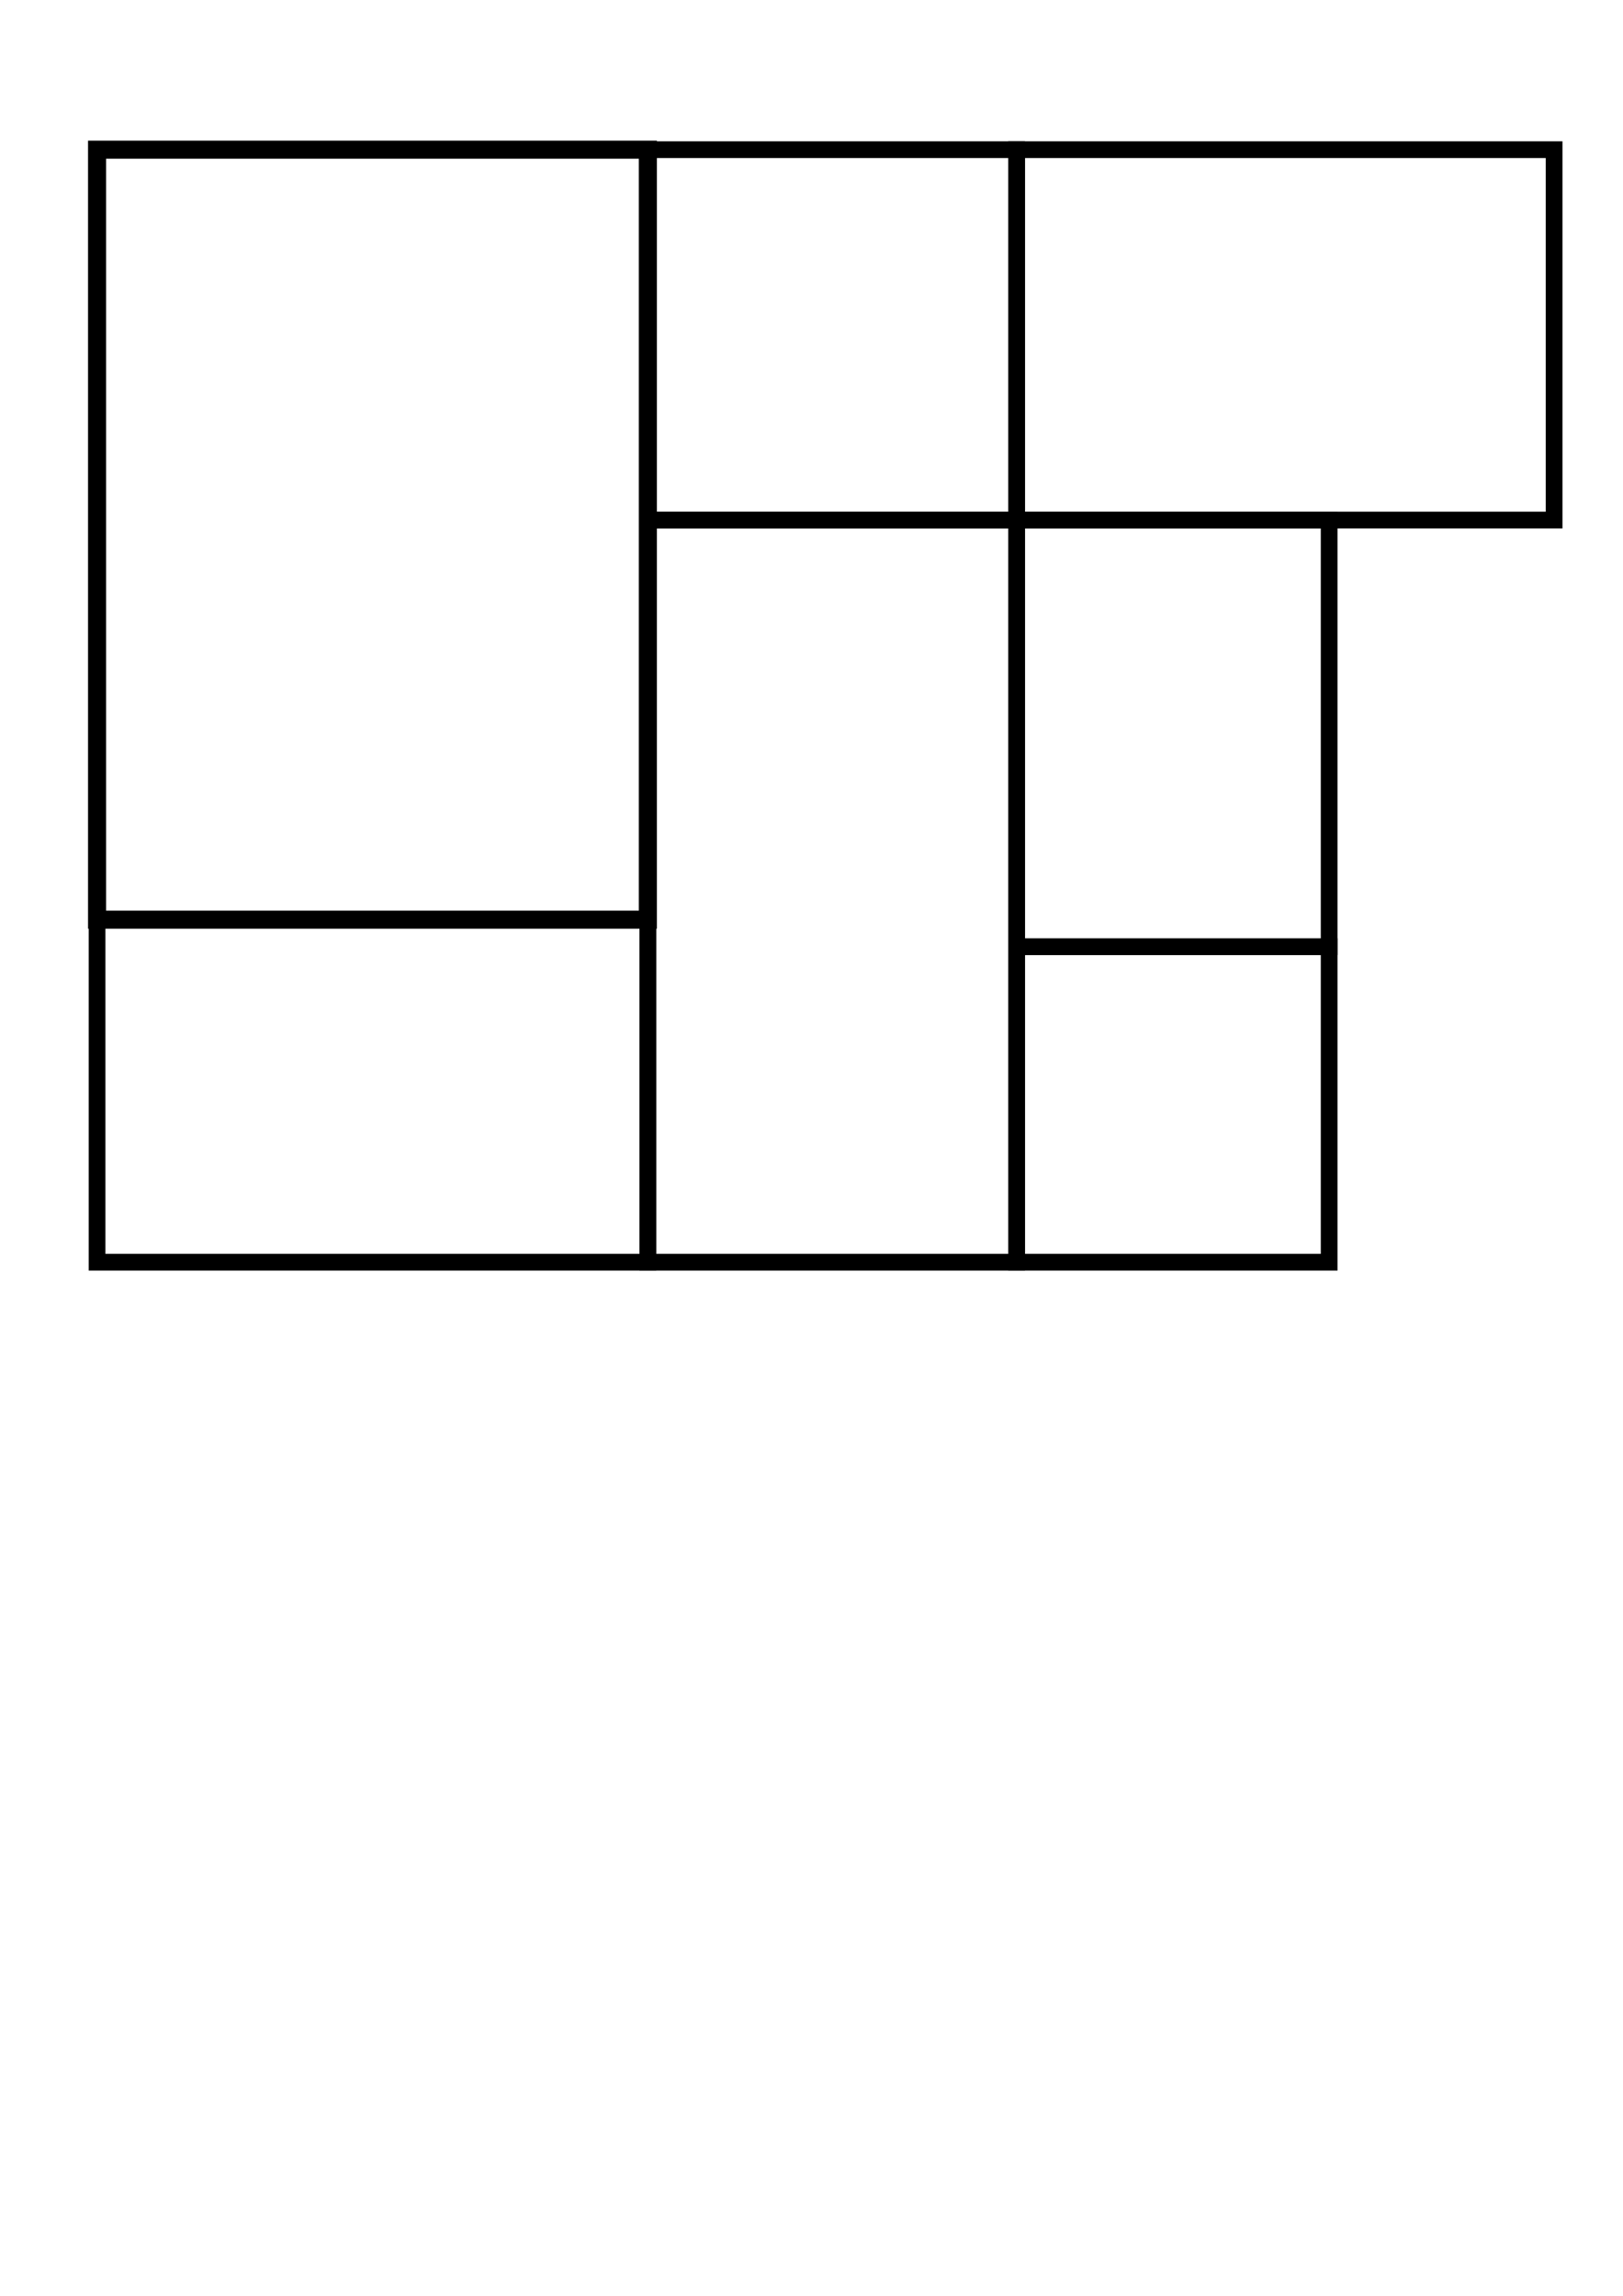 <?xml version="1.0" encoding="UTF-8" standalone="no"?>
<svg
   xmlns:dc="http://purl.org/dc/elements/1.1/"
   xmlns:cc="http://creativecommons.org/ns#"
   xmlns:rdf="http://www.w3.org/1999/02/22-rdf-syntax-ns#"
   xmlns:svg="http://www.w3.org/2000/svg"
   xmlns="http://www.w3.org/2000/svg"
   xmlns:sodipodi="http://sodipodi.sourceforge.net/DTD/sodipodi-0.dtd"
   xmlns:inkscape="http://www.inkscape.org/namespaces/inkscape"
   width="210mm"
   height="297mm"
   viewBox="0 0 210 297"
   version="1.1"
   id="svg8"
   inkscape:version="1.0.2 (e86c870879, 2021-01-15, custom)"
   sodipodi:docname="drawing.svg">
  <defs
     id="defs2" />
  <sodipodi:namedview
     id="base"
     pagecolor="#ffffff"
     bordercolor="#666666"
     borderopacity="1.0"
     inkscape:pageopacity="0.0"
     inkscape:pageshadow="2"
     inkscape:zoom="0.7"
     inkscape:cx="317.02479"
     inkscape:cy="444.75515"
     inkscape:document-units="mm"
     inkscape:current-layer="layer1"
     inkscape:document-rotation="0"
     showgrid="false"
     inkscape:window-width="1920"
     inkscape:window-height="991"
     inkscape:window-x="-9"
     inkscape:window-y="-9"
     inkscape:window-maximized="1" />
  <g
     inkscape:label="Layer 1"
     inkscape:groupmode="layer"
     id="layer1">
    <rect
       style="fill:none;stroke:#000000;stroke-width:2.337;stroke-miterlimit:4;stroke-dasharray:none"
       id="rect833"
       width="71.265"
       height="99.613"
       x="12.559"
       y="19.363"
       ry="0" />
    <rect
       style="fill:none;stroke:#000000;stroke-width:2.165;stroke-miterlimit:4;stroke-dasharray:none"
       id="rect835"
       width="47.711"
       height="47.917"
       x="83.825"
       y="19.363" />
    <rect
       style="fill:none;stroke:#000000;stroke-width:2.165;stroke-miterlimit:4;stroke-dasharray:none"
       id="rect837"
       width="47.711"
       height="96.006"
       x="83.825"
       y="67.28" />
    <rect
       style="fill:none;stroke:#000000;stroke-width:2.165;stroke-miterlimit:4;stroke-dasharray:none"
       id="rect839"
       width="71.265"
       height="44.309"
       x="12.559"
       y="118.976" />
    <rect
       style="fill:none;stroke:#000000;stroke-width:2.165;stroke-miterlimit:4;stroke-dasharray:none"
       id="rect841"
       width="40.443"
       height="55.185"
       x="131.536"
       y="67.28" />
    <rect
       style="fill:none;stroke:#000000;stroke-width:2.165;stroke-miterlimit:4;stroke-dasharray:none"
       id="rect843"
       width="69.548"
       height="47.917"
       x="131.536"
       y="19.363" />
    <rect
       style="fill:none;stroke:#000000;stroke-width:2.165;stroke-miterlimit:4;stroke-dasharray:none"
       id="rect845"
       width="40.443"
       height="40.821"
       x="131.536"
       y="122.464" />
  </g>
</svg>
